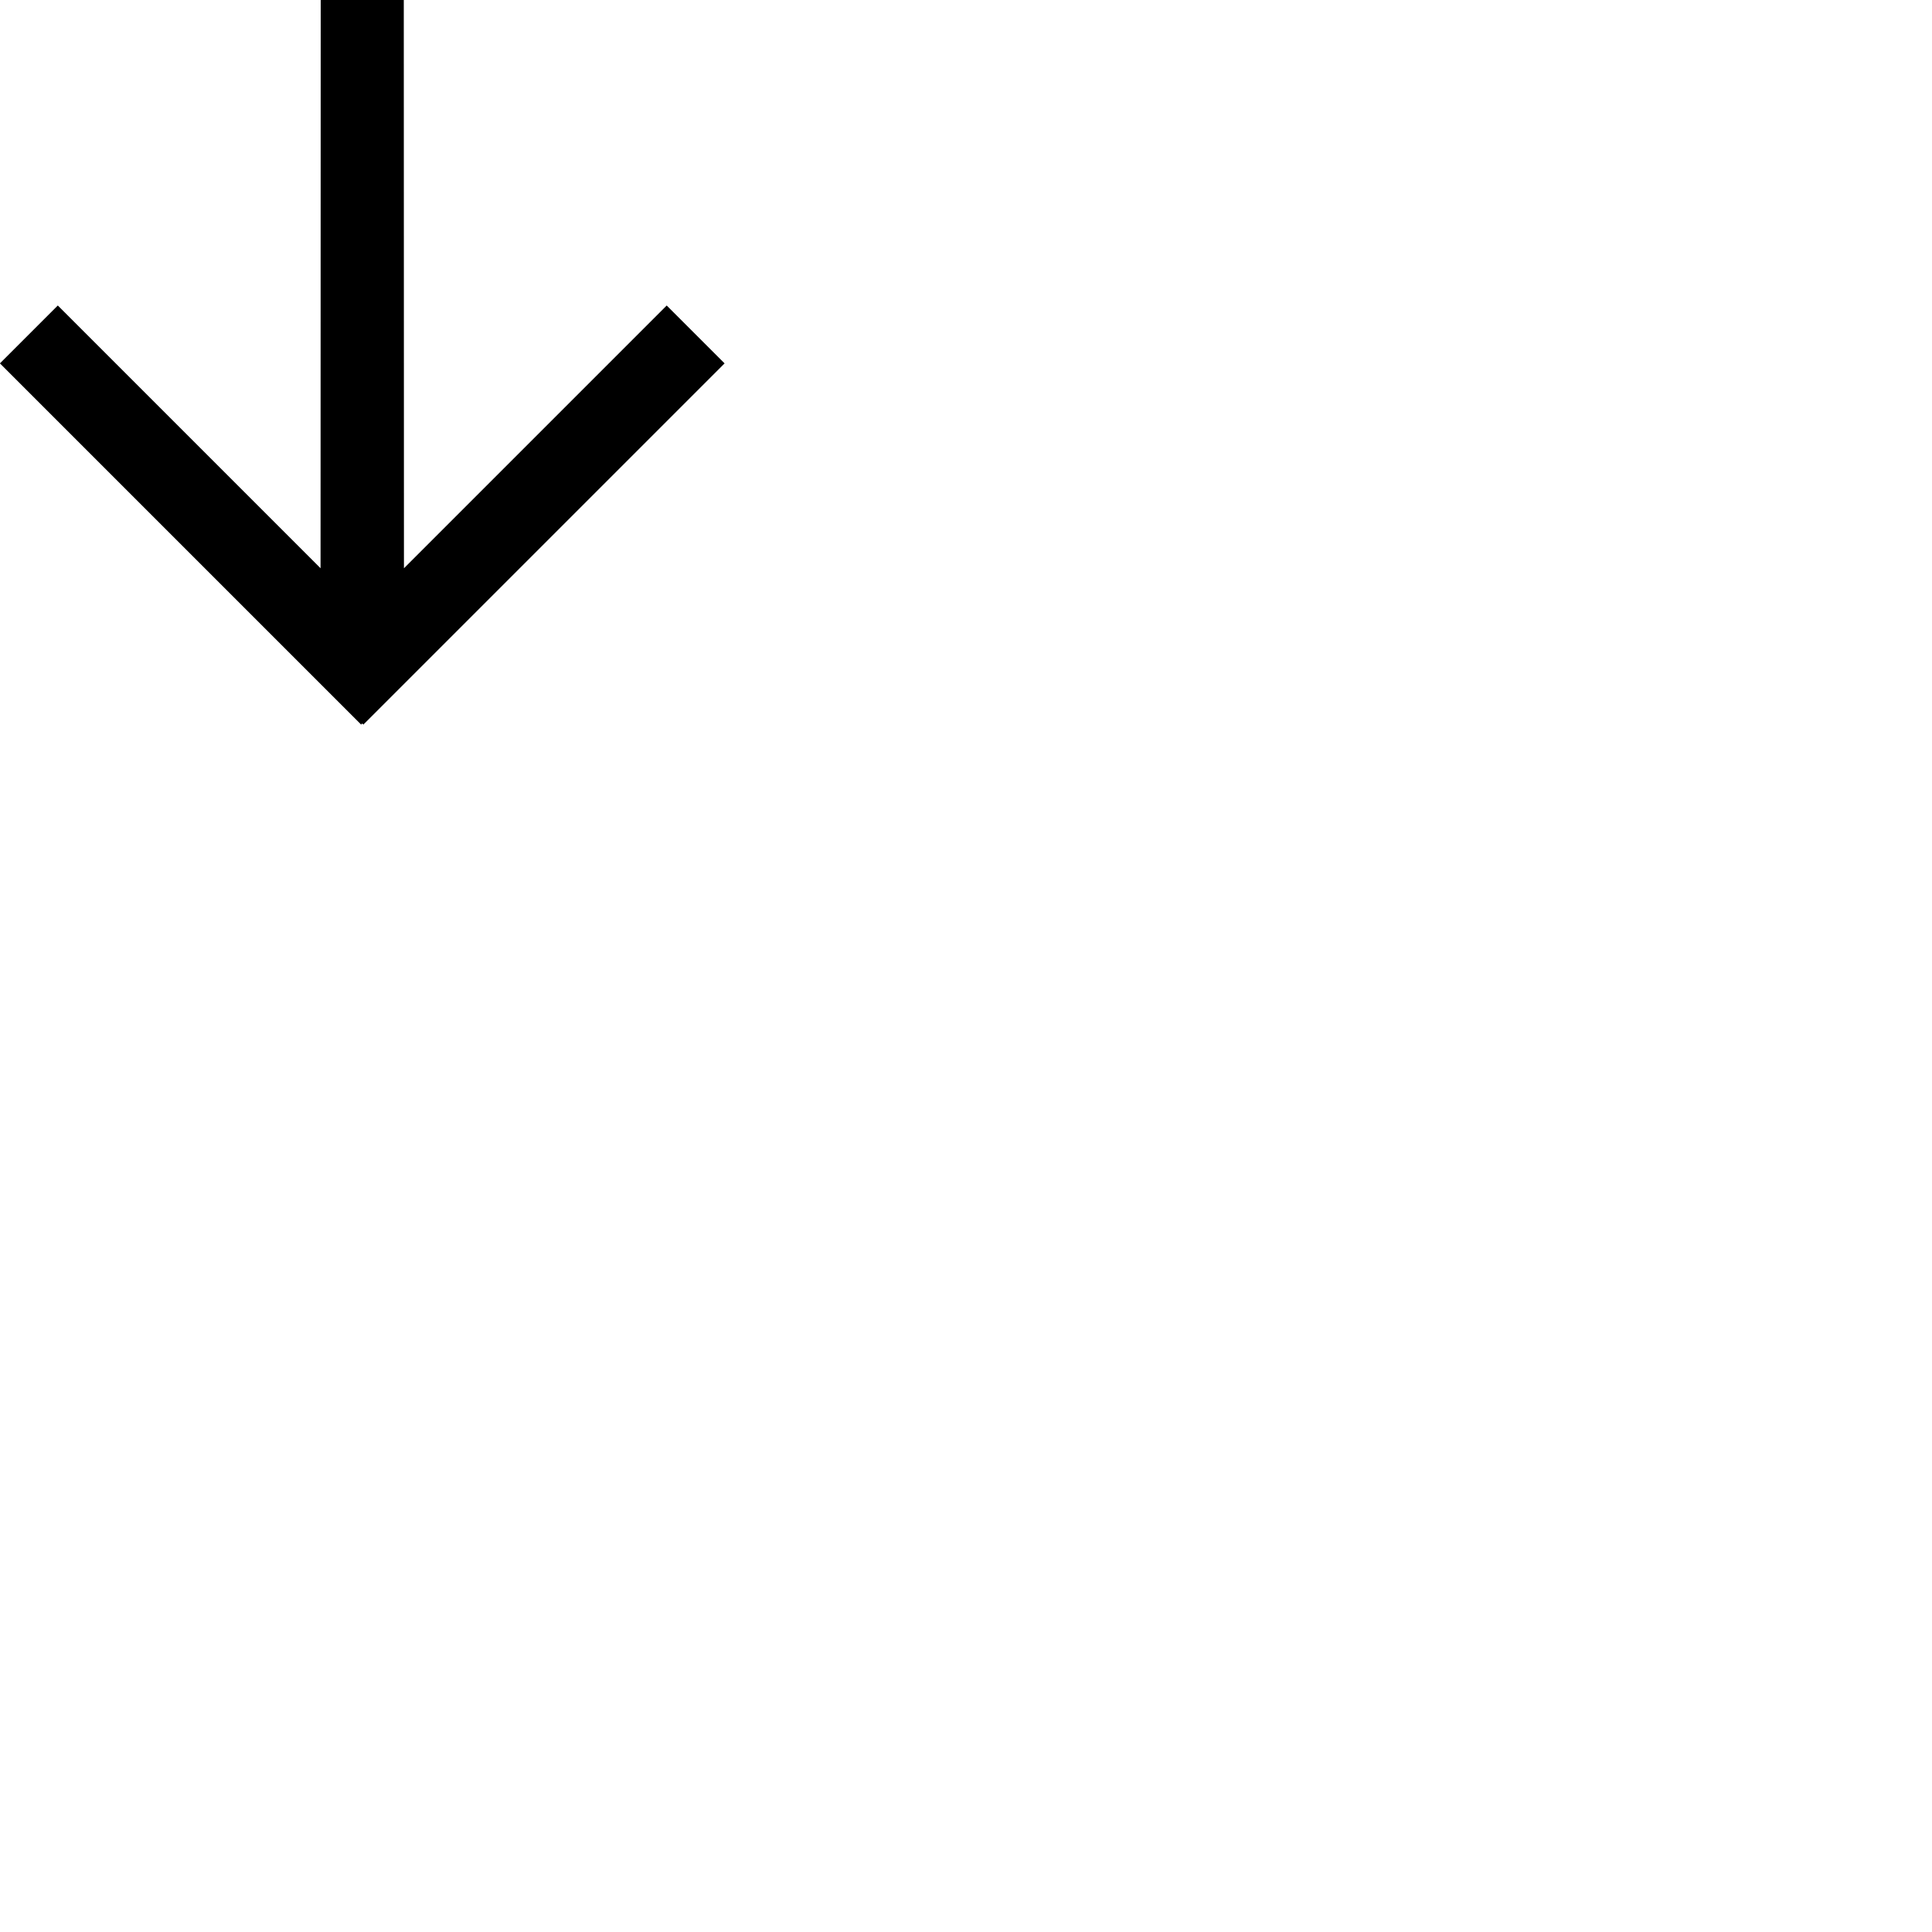 <svg id="svg6" height="24" version="1.1" viewBox="0 0 24 24" width="24" xmlns="http://www.w3.org/2000/svg"><path id="rect824" d="m3.984 0-.002 7.059-3.264-3.264-.719.719 3.768 3.768.719.719.014-.014.014.014.719-.719 3.768-3.768-.719-.719-3.264 3.264-.002-7.059h-.516z" fill="#000000" fill-opacity="1" opacity="1"/></svg>